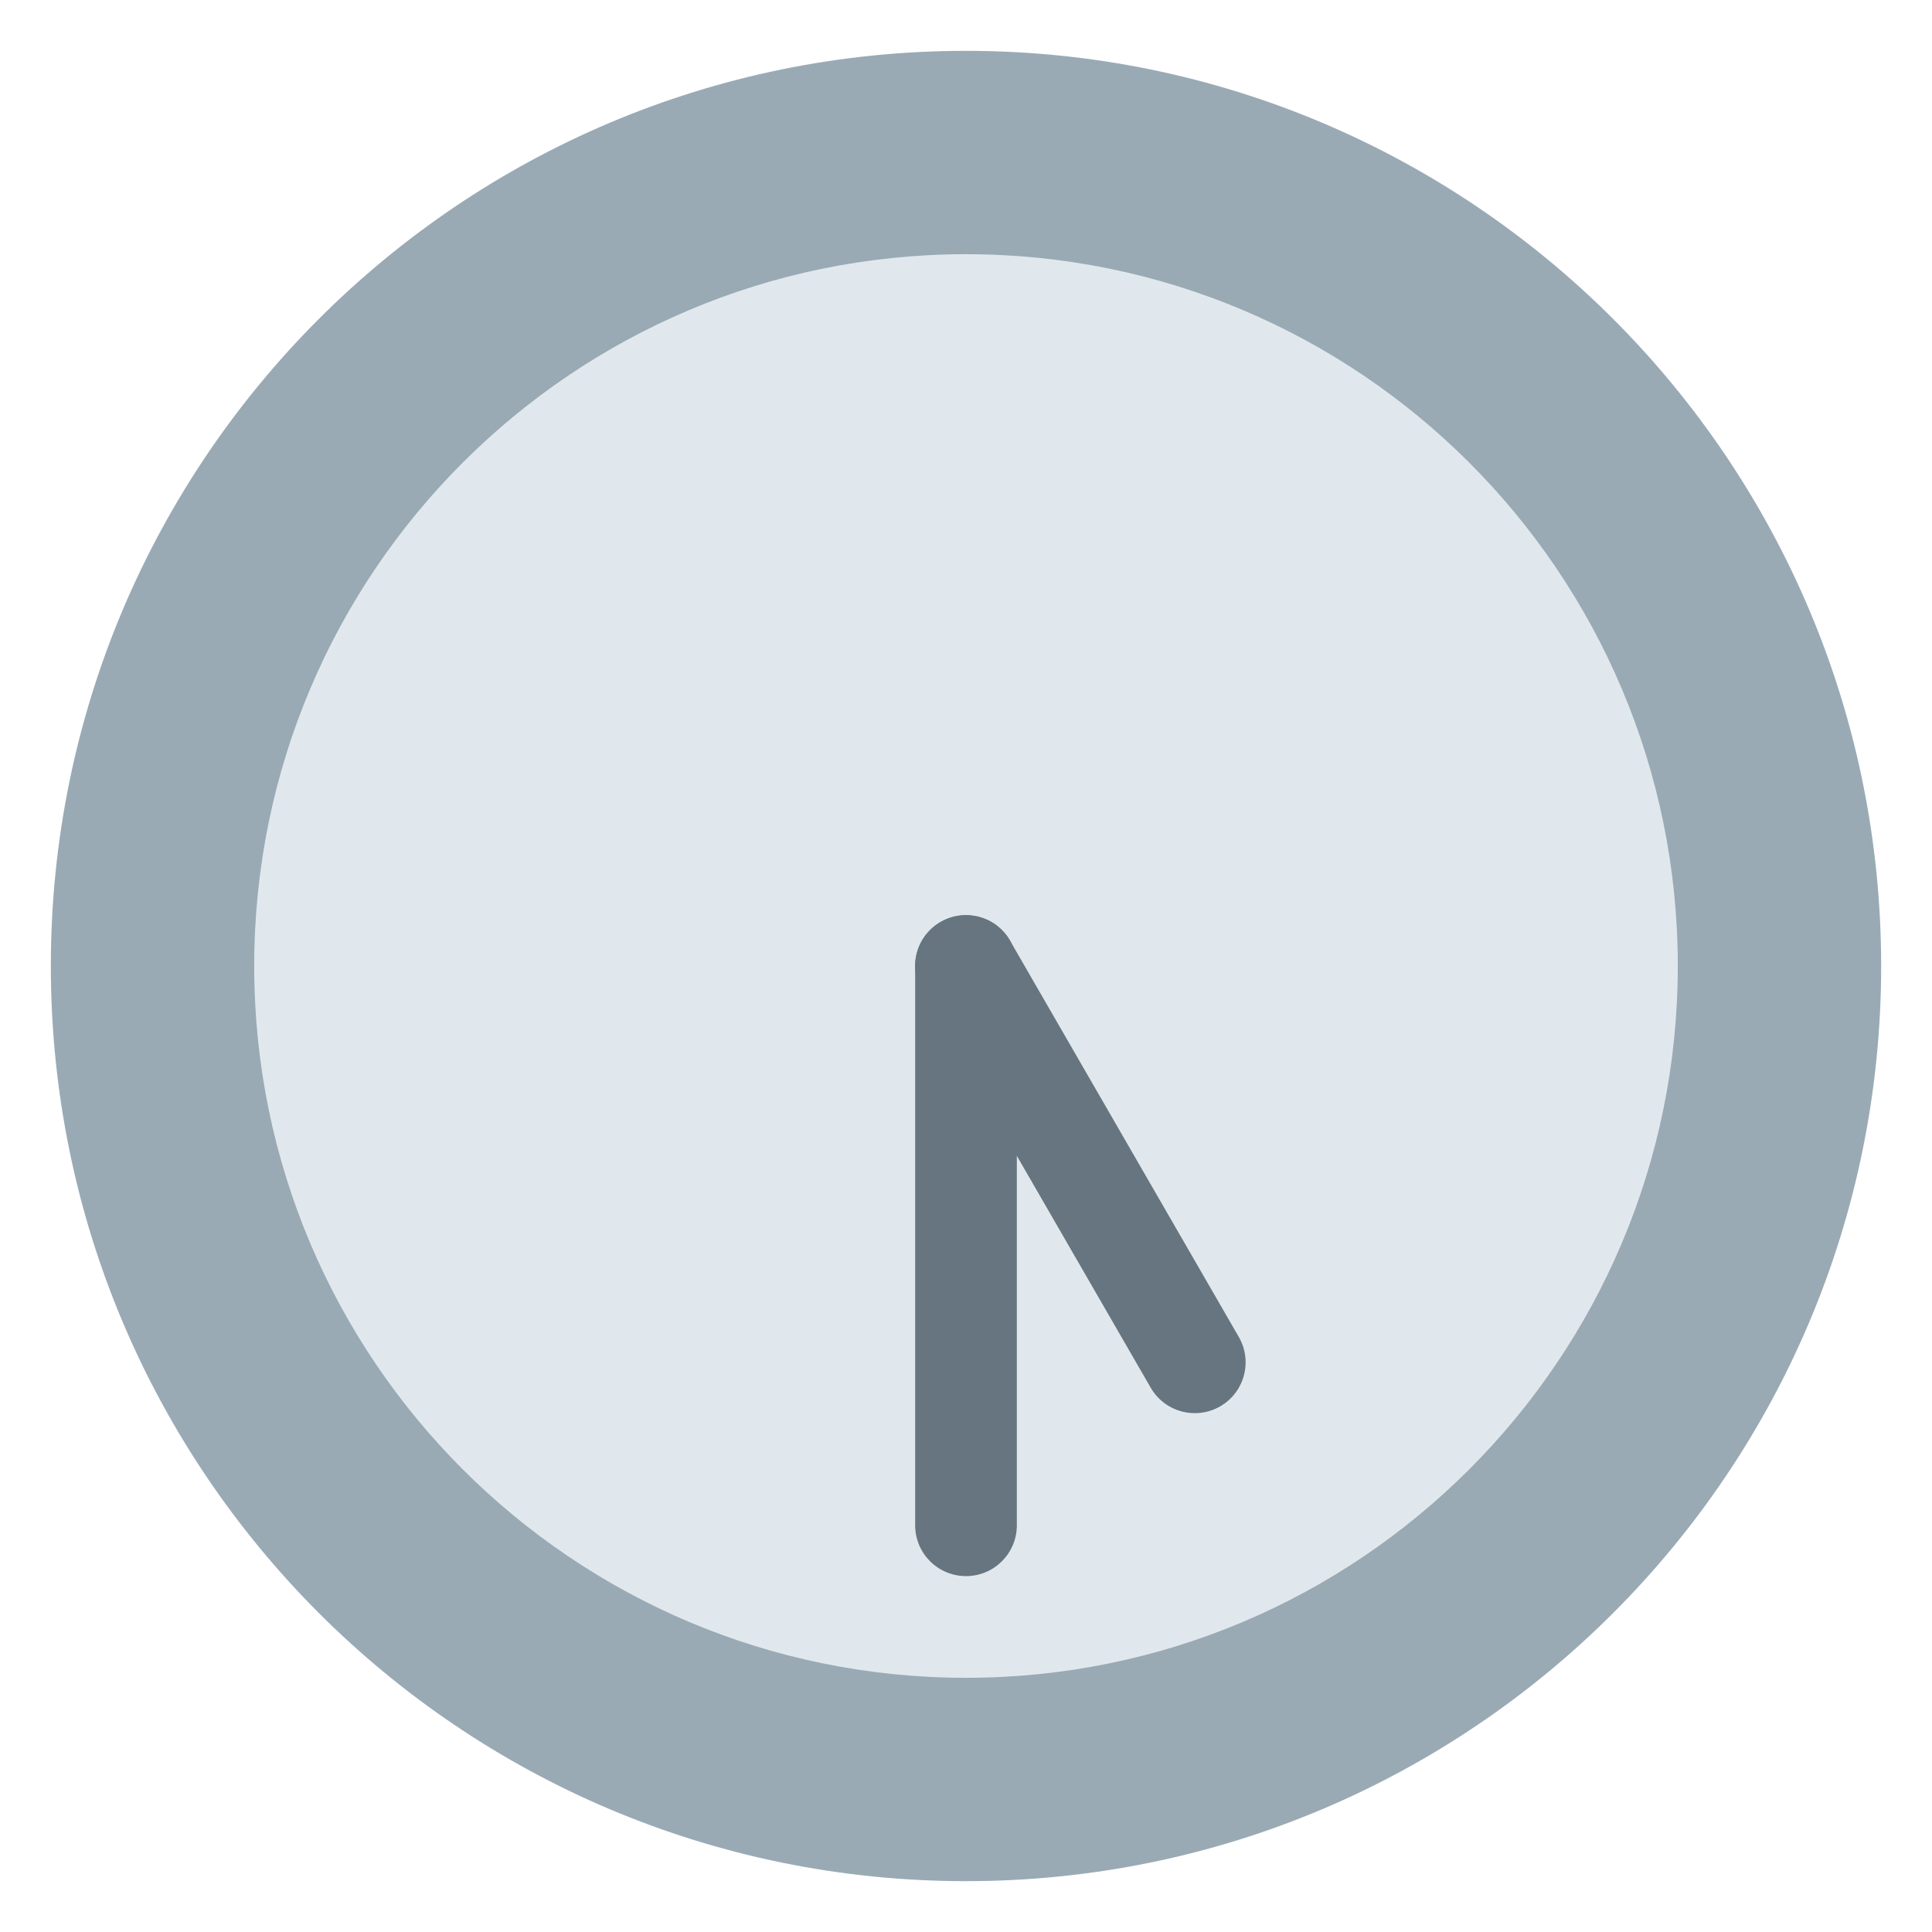 <svg xmlns="http://www.w3.org/2000/svg" viewBox="0 0 47.5 47.5" enable-background="new 0 0 47.5 47.5"><defs><clipPath id="0"><path d="m0 38h38v-38h-38v38"/></clipPath></defs><g transform="matrix(1.25 0 0-1.25 0 47.5)"><g clip-path="url(#0)"><path d="m0 0c0-9.94 8.06-18 18-18 9.941 0 18 8.06 18 18 0 9.941-8.06 18-18 18-9.941 0-18-8.06-18-18" fill="#99aab5" transform="translate(1 19)"/><path d="m0 0c0-7.731 6.268-14 14-14 7.732 0 14 6.269 14 14 0 7.732-6.268 14-14 14-7.732 0-14-6.268-14-14" fill="#e1e8ed" transform="translate(5 19)"/><g fill="#66757f"><path d="m0 0c0-.553.447-1 1-1 .553 0 1 .447 1 1v11c0 .552-.447 1-1 1-.553 0-1-.448-1-1v-11" transform="translate(18 8)"/><path d="m0 0c-.479-.276-1.09-.112-1.367.366l-4.5 7.795c-.276.478-.112 1.089.367 1.365.478.277 1.089.113 1.365-.365l4.5-7.795c.277-.478.113-1.09-.365-1.366" transform="translate(24 10.339)"/></g></g></g></svg>